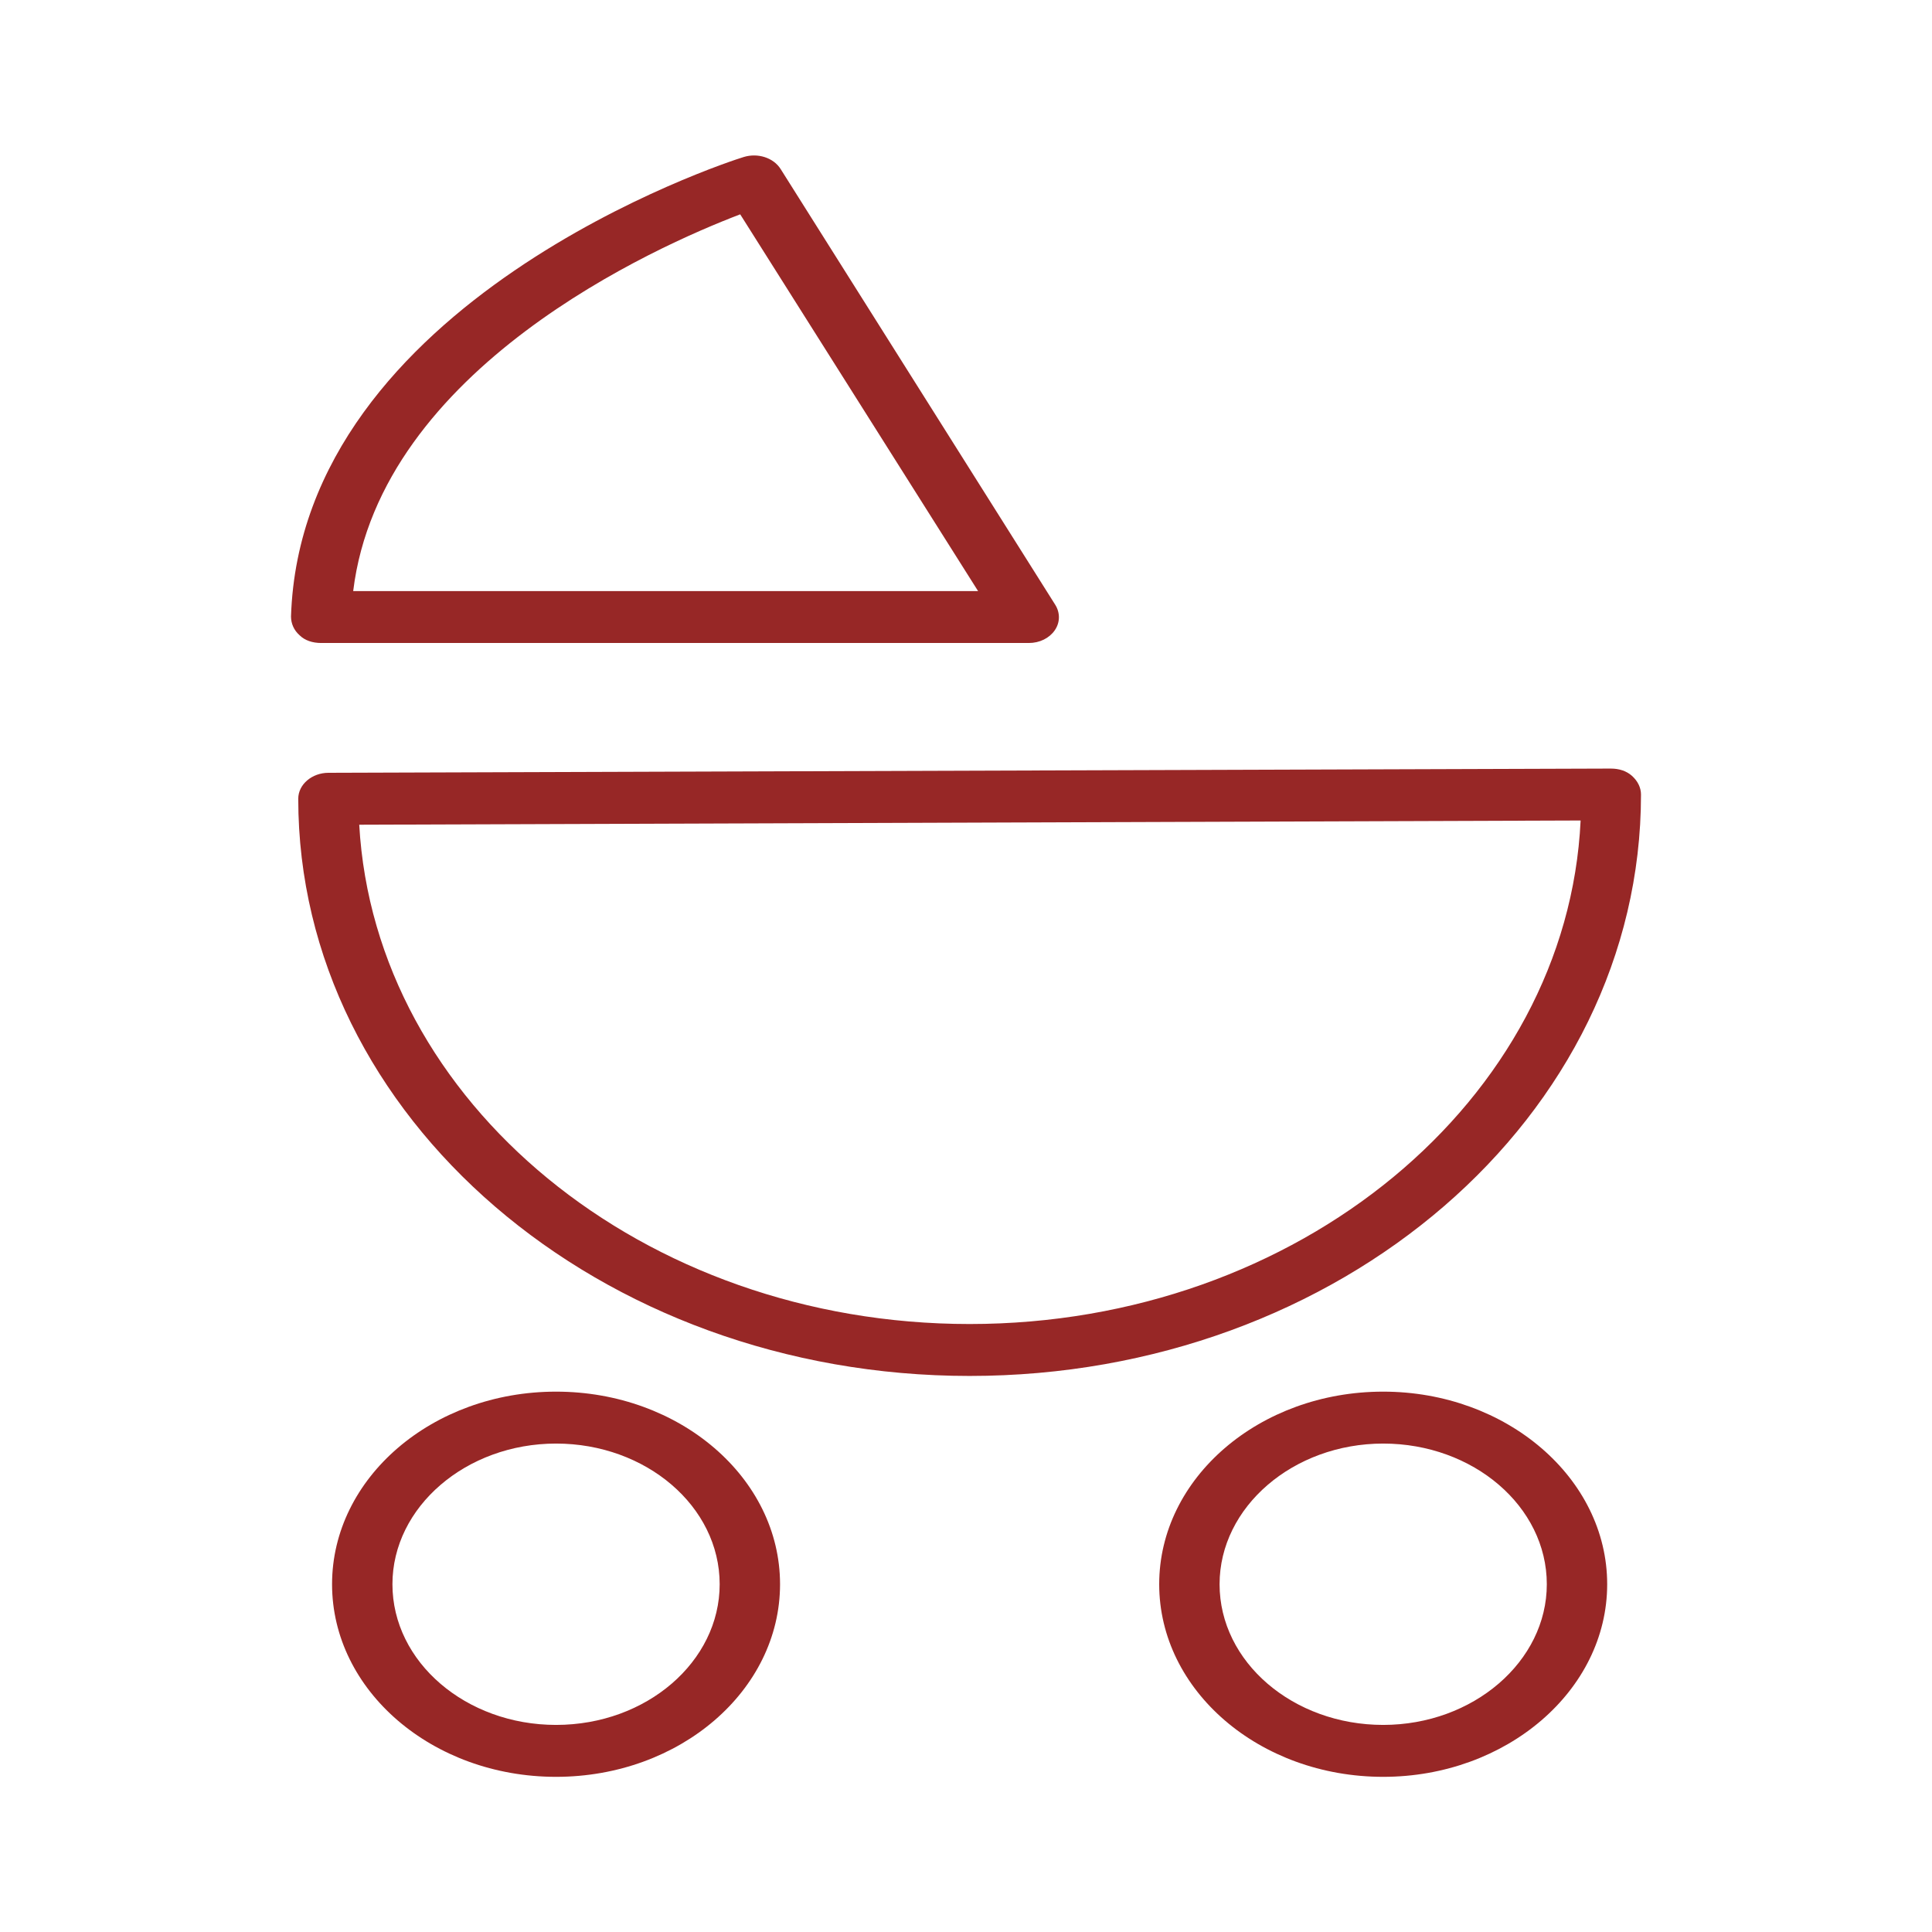 <?xml version="1.0" encoding="utf-8"?>
<!-- Generator: Adobe Illustrator 23.0.2, SVG Export Plug-In . SVG Version: 6.00 Build 0)  -->
<svg version="1.1" id="Layer_1" xmlns="http://www.w3.org/2000/svg" xmlns:xlink="http://www.w3.org/1999/xlink" x="0px" y="0px"
	 width="32px" height="32px" viewBox="0 0 32 32" style="enable-background:new 0 0 32 32;" xml:space="preserve">
<style type="text/css">
	.st0{fill:none;}
	.st1{fill:#972726;}
</style>
<g>
	<rect y="0" class="st0" width="32" height="32"/>
</g>
<g>
	<path class="st1" d="M26.68,12.73L26.68,12.73L5.44,12.8c-0.27,0-0.5,0.19-0.5,0.43c0,5.27,4.99,9.56,11.12,9.56
		c6.13,0,11.12-4.29,11.12-9.63c0-0.11-0.05-0.22-0.15-0.31C26.94,12.77,26.82,12.73,26.68,12.73 M16.06,21.93
		c-5.41,0-9.85-3.67-10.11-8.27l20.23-0.07C25.96,18.22,21.5,21.93,16.06,21.93"/>
	<path class="st1" d="M5.32,10.65h11.72c0.18,0,0.34-0.08,0.43-0.21c0.09-0.13,0.09-0.29,0.01-0.42L12.93,2.8
		c-0.12-0.19-0.38-0.27-0.61-0.2c-0.3,0.09-7.33,2.39-7.5,7.61c0,0.12,0.05,0.23,0.14,0.31C5.05,10.61,5.18,10.65,5.32,10.65
		 M12.26,3.55l3.94,6.24H5.85C6.3,6.1,10.87,4.08,12.26,3.55"/>
	<path class="st1" d="M9.21,23.05c-2.05,0-3.71,1.43-3.71,3.19c0,1.76,1.66,3.19,3.71,3.19s3.71-1.43,3.71-3.19
		C12.92,24.48,11.26,23.05,9.21,23.05 M9.21,28.57c-1.49,0-2.71-1.04-2.71-2.33c0-1.28,1.22-2.33,2.71-2.33
		c1.49,0,2.71,1.04,2.71,2.33C11.92,27.52,10.71,28.57,9.21,28.57"/>
	<path class="st1" d="M22.91,23.05c-2.05,0-3.71,1.43-3.71,3.19c0,1.76,1.66,3.19,3.71,3.19c2.04,0,3.71-1.43,3.71-3.19
		C26.62,24.48,24.95,23.05,22.91,23.05 M22.91,28.57c-1.49,0-2.71-1.04-2.71-2.33c0-1.28,1.22-2.33,2.71-2.33s2.71,1.04,2.71,2.33
		C25.62,27.52,24.4,28.57,22.91,28.57"/>
</g>
</svg>
